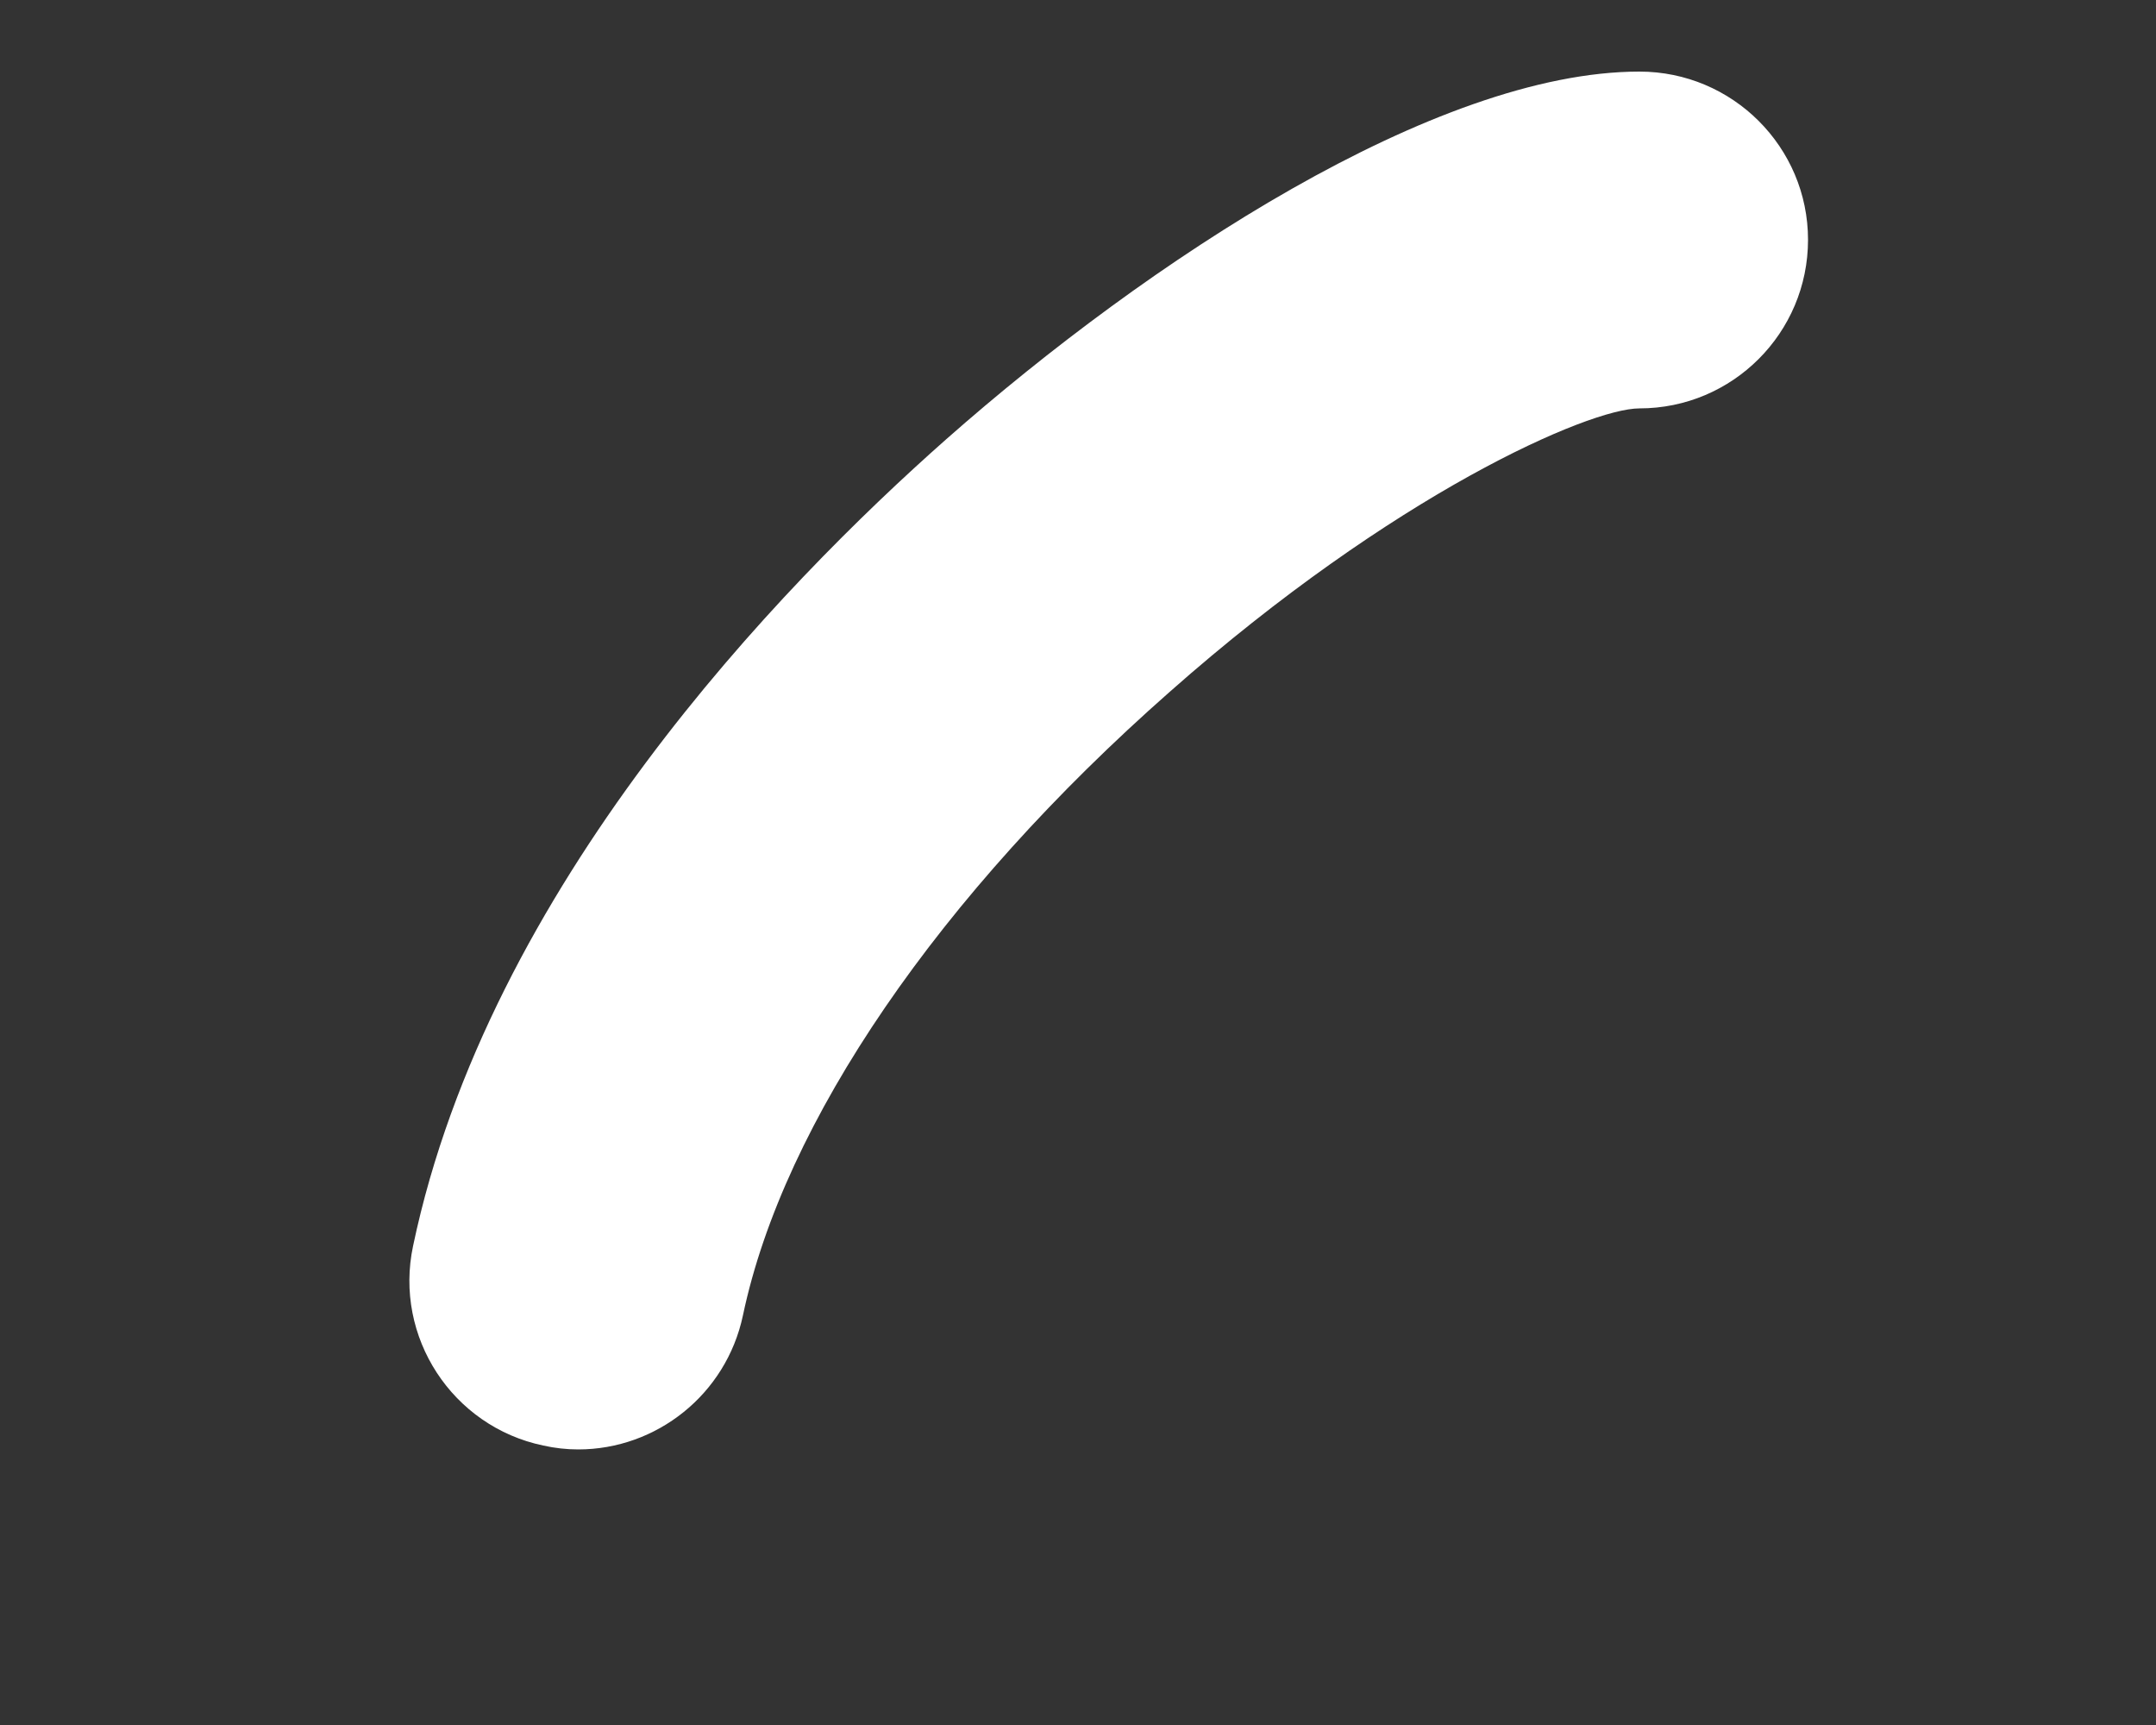﻿<?xml version="1.0" encoding="utf-8"?>
<svg version="1.1" xmlns:xlink="http://www.w3.org/1999/xlink" width="5px" height="4px" xmlns="http://www.w3.org/2000/svg">
  <rect width="100%" height="100%" fill="#333333" stroke="none"/>
  <defs>
    <pattern id="BGPattern" patternUnits="userSpaceOnUse" alignment="0 0" imageRepeat="None" />
    <mask fill="white" id="Clip3596">
      <path d="M 4.193 0.556  C 4.193 0.341  4.018 0.166  3.802 0.166  C 3.33 0.166  2.662 0.606  2.195 1.018  C 1.809 1.359  1.133 2.056  0.958 2.889  C 0.913 3.1  1.049 3.308  1.26 3.352  C 1.287 3.358  1.314 3.361  1.341 3.361  C 1.522 3.361  1.684 3.234  1.723 3.05  C 1.817 2.603  2.178 2.075  2.713 1.604  C 3.232 1.145  3.685 0.947  3.802 0.947  C 4.018 0.947  4.193 0.772  4.193 0.556  Z " fill-rule="evenodd" />
    </mask>
  </defs>
  <g transform="matrix(1 0 0 1 -758 -1045 )">
    <path d="M 4.193 0.556  C 4.193 0.341  4.018 0.166  3.802 0.166  C 3.33 0.166  2.662 0.606  2.195 1.018  C 1.809 1.359  1.133 2.056  0.958 2.889  C 0.913 3.1  1.049 3.308  1.26 3.352  C 1.287 3.358  1.314 3.361  1.341 3.361  C 1.522 3.361  1.684 3.234  1.723 3.05  C 1.817 2.603  2.178 2.075  2.713 1.604  C 3.232 1.145  3.685 0.947  3.802 0.947  C 4.018 0.947  4.193 0.772  4.193 0.556  Z " fill-rule="nonzero" fill="rgba(255, 255, 255, 1)" stroke="none" transform="matrix(1 0 0 1 758 1045 )" class="fill" />
    <path d="M 4.193 0.556  C 4.193 0.341  4.018 0.166  3.802 0.166  C 3.33 0.166  2.662 0.606  2.195 1.018  C 1.809 1.359  1.133 2.056  0.958 2.889  C 0.913 3.1  1.049 3.308  1.26 3.352  C 1.287 3.358  1.314 3.361  1.341 3.361  C 1.522 3.361  1.684 3.234  1.723 3.05  C 1.817 2.603  2.178 2.075  2.713 1.604  C 3.232 1.145  3.685 0.947  3.802 0.947  C 4.018 0.947  4.193 0.772  4.193 0.556  Z " stroke-width="0" stroke-dasharray="0" stroke="rgba(255, 255, 255, 0)" fill="none" transform="matrix(1 0 0 1 758 1045 )" class="stroke" mask="url(#Clip3596)" />
  </g>
</svg>